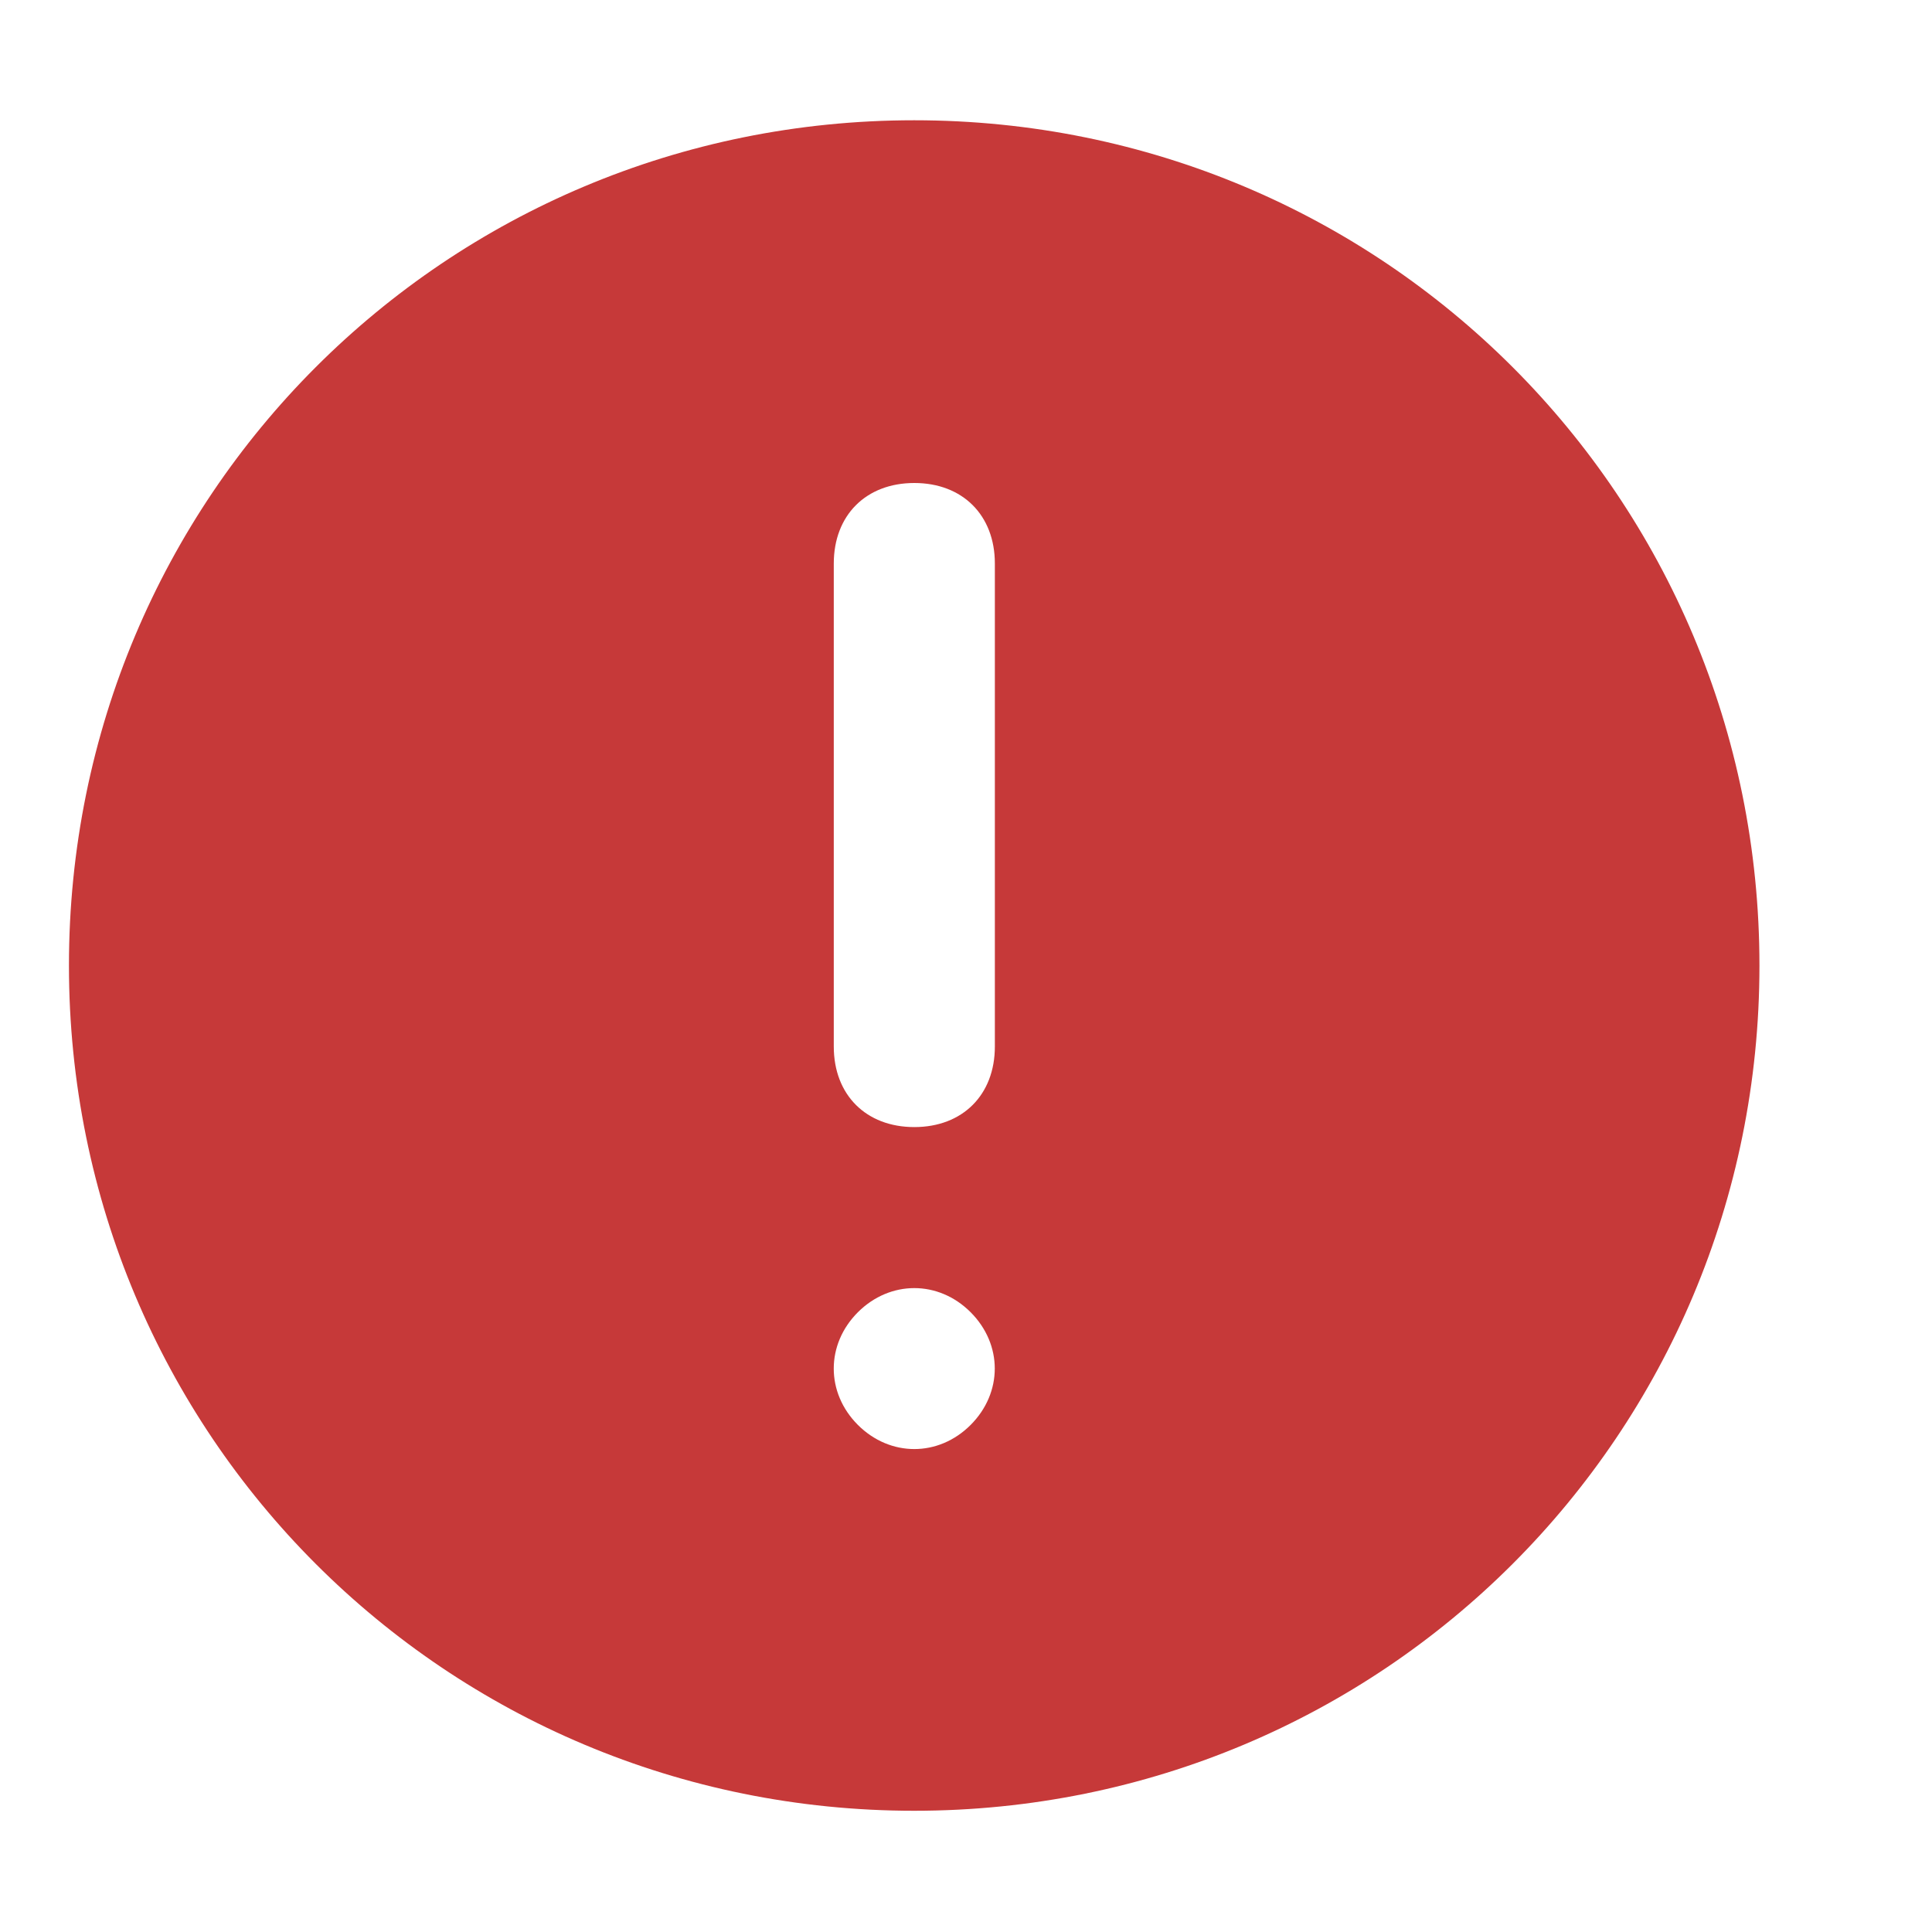 <svg width="16" height="16" viewBox="0 0 16 16" fill="none" xmlns="http://www.w3.org/2000/svg" xmlns:xlink="http://www.w3.org/1999/xlink">
	<desc>
			Created with Pixso.
	</desc>
	<defs/>
	<path id="ICON" d="M7.571 0.996C3.689 0.996 0.571 4.114 0.571 7.996C0.571 11.878 3.689 14.996 7.571 14.996C11.453 14.996 14.571 11.878 14.571 7.996C14.571 4.114 11.453 0.996 7.571 0.996ZM7.572 9.334C7.972 9.334 8.239 9.067 8.239 8.667L8.239 4.667C8.239 4.267 7.972 4 7.572 4C7.172 4 6.905 4.267 6.905 4.667L6.905 8.667C6.905 9.067 7.172 9.334 7.572 9.334ZM8.038 10.867C8.305 11.134 8.305 11.534 8.038 11.801C7.772 12.067 7.372 12.067 7.105 11.801C6.838 11.534 6.838 11.134 7.105 10.867C7.372 10.601 7.772 10.601 8.038 10.867Z" clip-rule="evenodd" fill="#C63939" fill-opacity="1" fill-rule="evenodd"/>
</svg>
